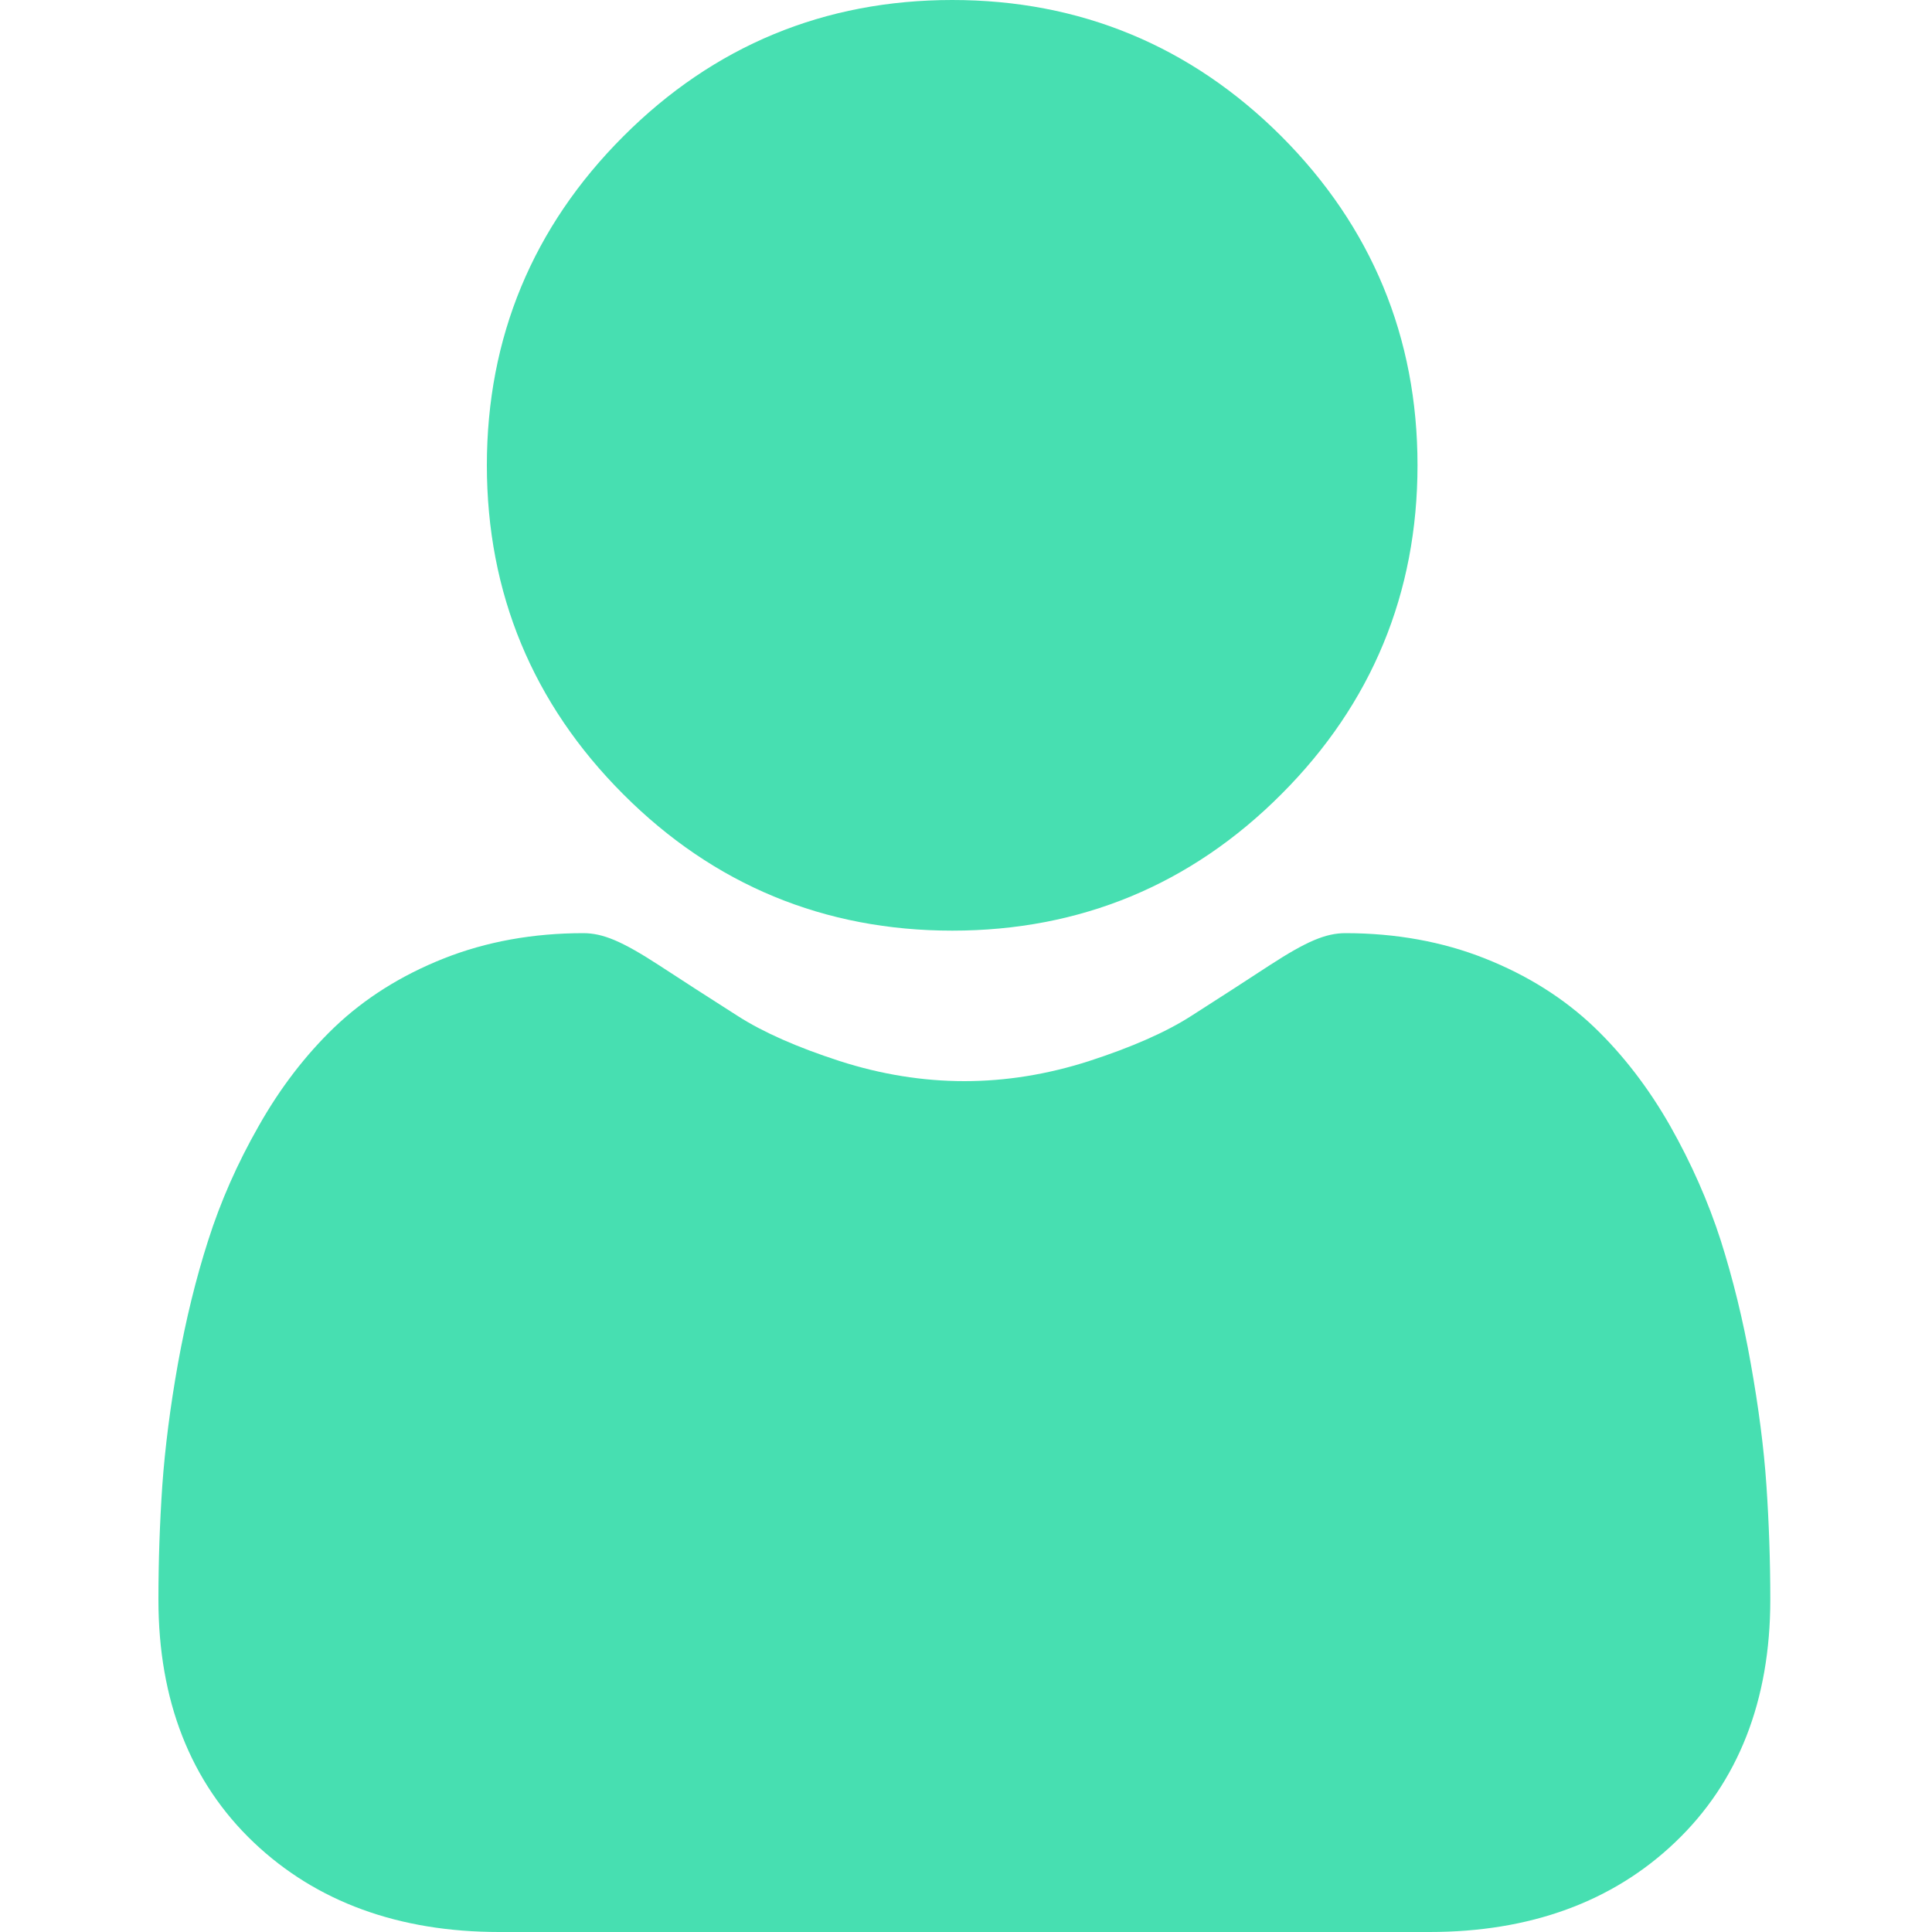 <svg width="10" height="10" viewBox="0 0 10 10" fill="none" xmlns="http://www.w3.org/2000/svg">
<g clip-path="url(#clip0)">
<path d="M4.929 4.817C5.591 4.817 6.164 4.58 6.632 4.111C7.1 3.643 7.337 3.07 7.337 2.408C7.337 1.747 7.1 1.174 6.632 0.705C6.163 0.237 5.59 0 4.929 0C4.267 0 3.694 0.237 3.226 0.706C2.758 1.174 2.52 1.747 2.52 2.408C2.52 3.07 2.758 3.643 3.226 4.111C3.694 4.58 4.267 4.817 4.929 4.817Z" fill="#47DFB1"/>
<path d="M9.143 7.689C9.13 7.495 9.102 7.282 9.062 7.058C9.022 6.831 8.969 6.618 8.907 6.422C8.842 6.22 8.754 6.021 8.646 5.83C8.533 5.631 8.4 5.459 8.252 5.317C8.096 5.168 7.906 5.048 7.686 4.961C7.467 4.874 7.224 4.83 6.964 4.83C6.862 4.83 6.763 4.872 6.572 4.996C6.455 5.073 6.318 5.161 6.165 5.259C6.034 5.343 5.856 5.421 5.637 5.492C5.423 5.561 5.206 5.596 4.992 5.596C4.777 5.596 4.56 5.561 4.346 5.492C4.127 5.421 3.95 5.343 3.819 5.259C3.667 5.162 3.53 5.074 3.411 4.996C3.22 4.872 3.121 4.83 3.019 4.83C2.759 4.83 2.516 4.874 2.297 4.961C2.077 5.048 1.887 5.168 1.731 5.317C1.583 5.459 1.45 5.631 1.338 5.83C1.229 6.021 1.141 6.22 1.077 6.422C1.014 6.618 0.962 6.831 0.921 7.058C0.881 7.282 0.854 7.494 0.84 7.69C0.827 7.881 0.82 8.08 0.82 8.28C0.82 8.802 0.986 9.225 1.313 9.536C1.637 9.844 2.064 10 2.584 10H7.399C7.919 10 8.347 9.844 8.67 9.536C8.997 9.225 9.163 8.802 9.163 8.28C9.163 8.079 9.156 7.88 9.143 7.689Z" fill="#47DFB1"/>
</g>
<defs>
<clipPath id="clip0">
<rect width="10" height="10" fill="white"/>
</clipPath>
</defs>
</svg>
